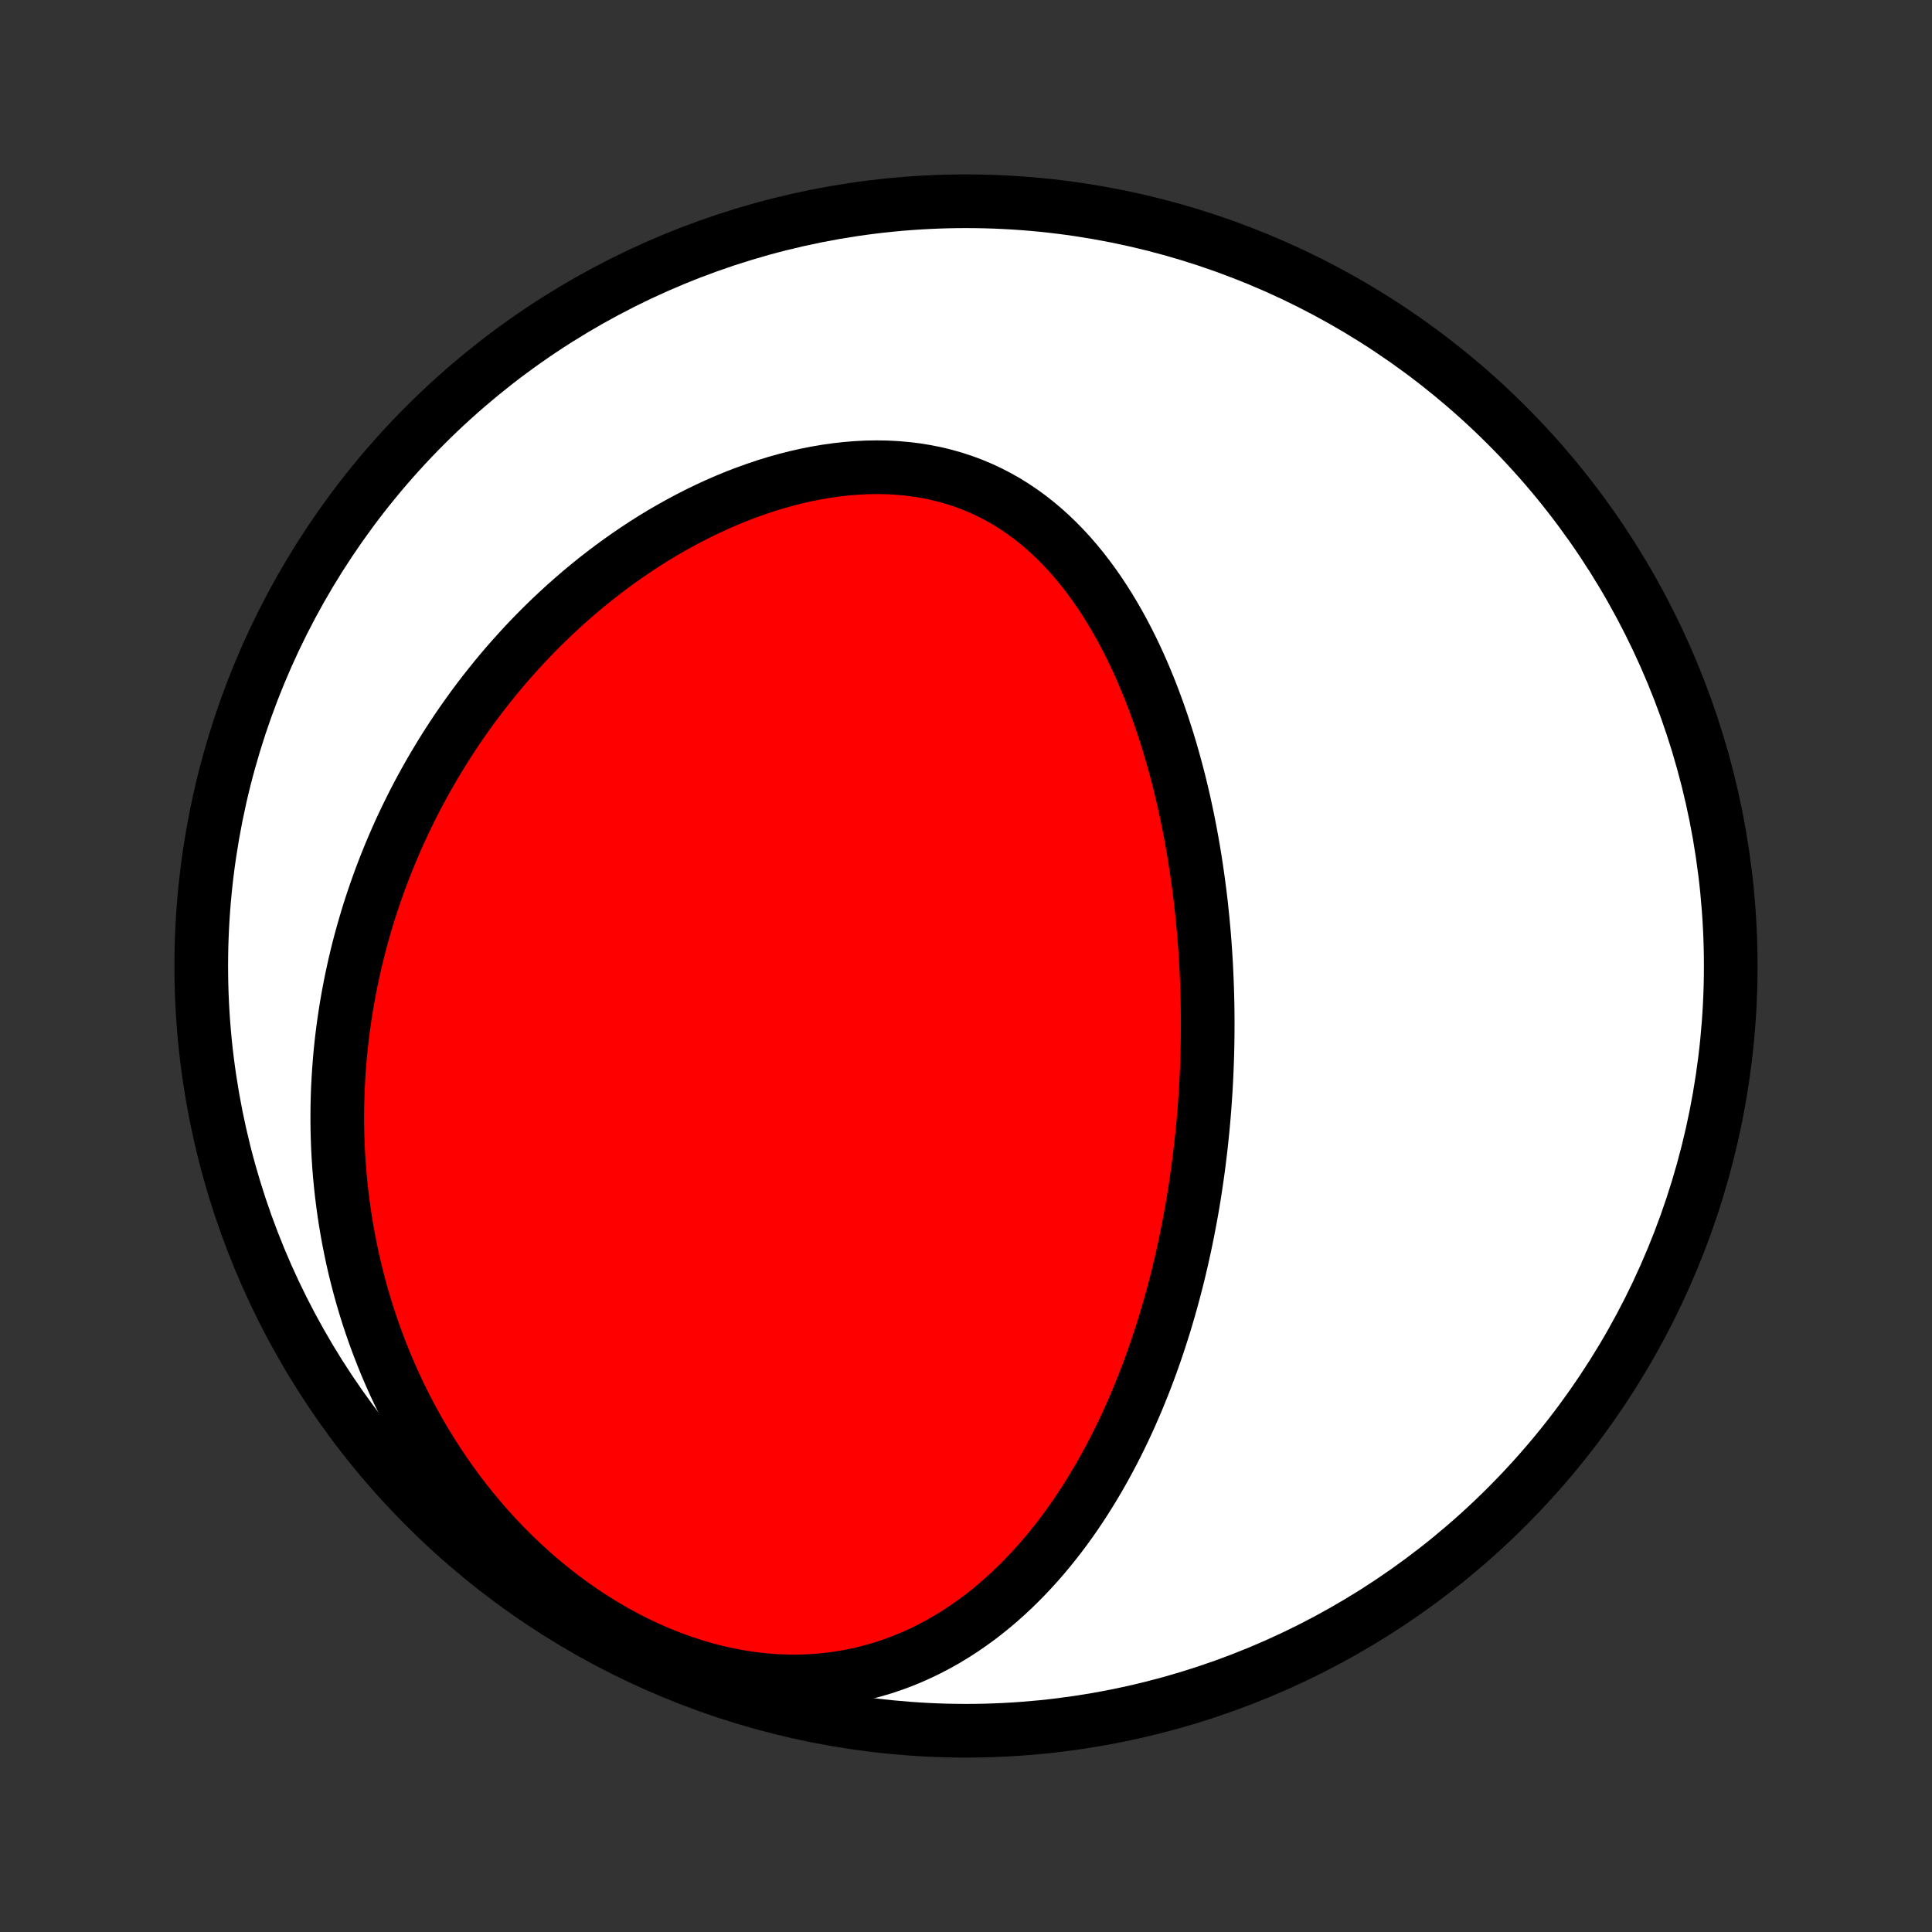 <?xml version="1.0" encoding="utf-8" standalone="no"?>
<!DOCTYPE svg PUBLIC "-//W3C//DTD SVG 1.1//EN"
  "http://www.w3.org/Graphics/SVG/1.1/DTD/svg11.dtd">
<!-- Created with matplotlib (http://matplotlib.org/) -->
<svg height="72pt" version="1.1" viewBox="0 0 72 72" width="72pt" xmlns="http://www.w3.org/2000/svg" xmlns:xlink="http://www.w3.org/1999/xlink">
 <rect x="0" y="0" width="72" height="72" fill="#333333" stroke="none"/>
 <defs>
  <style type="text/css">
*{stroke-linecap:butt;stroke-linejoin:round;}
  </style>
 </defs>
 <g id="figure_1">
  <g id="patch_1">
   <path d="
M0 72
L72 72
L72 0
L0 0
z
" style="fill:none;"/>
  </g>
  <g id="axes_1">
   <g id="PatchCollection_1">
    <defs>
     <path d="
M36 -7.5
C43.558 -7.5 50.808 -10.503 56.153 -15.848
C61.497 -21.192 64.5 -28.442 64.5 -36
C64.5 -43.558 61.497 -50.808 56.153 -56.153
C50.808 -61.497 43.558 -64.5 36 -64.5
C28.442 -64.5 21.192 -61.497 15.848 -56.153
C10.503 -50.808 7.5 -43.558 7.5 -36
C7.5 -28.442 10.503 -21.192 15.848 -15.848
C21.192 -10.503 28.442 -7.5 36 -7.5
z
" id="C0_0_a811fe30f3"/>
     <path d="
M44.746 -29.219
L44.775 -29.481
L44.802 -29.743
L44.828 -30.006
L44.852 -30.269
L44.874 -30.532
L44.895 -30.796
L44.913 -31.061
L44.931 -31.326
L44.946 -31.592
L44.96 -31.859
L44.972 -32.126
L44.982 -32.394
L44.991 -32.663
L44.998 -32.933
L45.003 -33.204
L45.006 -33.475
L45.007 -33.748
L45.007 -34.021
L45.005 -34.296
L45.001 -34.572
L44.995 -34.848
L44.987 -35.126
L44.977 -35.405
L44.965 -35.685
L44.952 -35.967
L44.936 -36.25
L44.918 -36.534
L44.898 -36.819
L44.876 -37.105
L44.851 -37.394
L44.824 -37.683
L44.795 -37.973
L44.764 -38.266
L44.73 -38.559
L44.693 -38.854
L44.654 -39.15
L44.612 -39.448
L44.568 -39.747
L44.521 -40.047
L44.471 -40.349
L44.418 -40.652
L44.362 -40.956
L44.303 -41.262
L44.241 -41.569
L44.175 -41.877
L44.107 -42.187
L44.034 -42.497
L43.959 -42.809
L43.879 -43.121
L43.796 -43.434
L43.709 -43.748
L43.618 -44.063
L43.523 -44.379
L43.423 -44.694
L43.32 -45.011
L43.212 -45.327
L43.099 -45.643
L42.981 -45.959
L42.859 -46.275
L42.731 -46.59
L42.599 -46.904
L42.461 -47.218
L42.318 -47.53
L42.169 -47.84
L42.014 -48.149
L41.854 -48.455
L41.687 -48.759
L41.514 -49.06
L41.335 -49.358
L41.149 -49.652
L40.957 -49.942
L40.758 -50.228
L40.552 -50.508
L40.338 -50.784
L40.118 -51.054
L39.89 -51.317
L39.654 -51.574
L39.411 -51.823
L39.161 -52.064
L38.903 -52.297
L38.637 -52.521
L38.363 -52.736
L38.081 -52.941
L37.792 -53.135
L37.496 -53.319
L37.191 -53.492
L36.88 -53.652
L36.561 -53.801
L36.236 -53.937
L35.904 -54.061
L35.566 -54.172
L35.221 -54.27
L34.872 -54.355
L34.517 -54.426
L34.157 -54.485
L33.794 -54.53
L33.426 -54.562
L33.056 -54.582
L32.682 -54.588
L32.306 -54.582
L31.929 -54.563
L31.55 -54.533
L31.171 -54.491
L30.791 -54.437
L30.412 -54.372
L30.033 -54.297
L29.655 -54.211
L29.279 -54.115
L28.905 -54.01
L28.532 -53.895
L28.163 -53.771
L27.796 -53.639
L27.432 -53.499
L27.072 -53.351
L26.715 -53.196
L26.362 -53.033
L26.013 -52.864
L25.669 -52.688
L25.329 -52.507
L24.993 -52.319
L24.662 -52.127
L24.336 -51.929
L24.015 -51.726
L23.699 -51.518
L23.387 -51.306
L23.081 -51.09
L22.78 -50.87
L22.484 -50.646
L22.193 -50.419
L21.907 -50.188
L21.627 -49.955
L21.352 -49.718
L21.081 -49.479
L20.817 -49.237
L20.556 -48.993
L20.302 -48.747
L20.052 -48.498
L19.807 -48.248
L19.567 -47.995
L19.332 -47.74
L19.102 -47.484
L18.876 -47.227
L18.656 -46.968
L18.44 -46.707
L18.229 -46.445
L18.022 -46.182
L17.82 -45.918
L17.622 -45.652
L17.429 -45.385
L17.24 -45.118
L17.055 -44.849
L16.875 -44.579
L16.699 -44.309
L16.527 -44.037
L16.359 -43.764
L16.195 -43.491
L16.035 -43.217
L15.879 -42.942
L15.727 -42.666
L15.579 -42.39
L15.434 -42.112
L15.294 -41.834
L15.157 -41.555
L15.024 -41.275
L14.894 -40.995
L14.768 -40.713
L14.646 -40.431
L14.527 -40.148
L14.412 -39.864
L14.3 -39.579
L14.192 -39.294
L14.087 -39.007
L13.986 -38.72
L13.888 -38.431
L13.793 -38.142
L13.702 -37.852
L13.615 -37.56
L13.531 -37.268
L13.45 -36.974
L13.372 -36.68
L13.298 -36.384
L13.228 -36.087
L13.161 -35.789
L13.097 -35.49
L13.037 -35.189
L12.98 -34.888
L12.927 -34.585
L12.877 -34.28
L12.831 -33.974
L12.788 -33.667
L12.749 -33.359
L12.714 -33.049
L12.682 -32.737
L12.655 -32.424
L12.631 -32.109
L12.611 -31.793
L12.594 -31.475
L12.582 -31.156
L12.574 -30.835
L12.57 -30.512
L12.57 -30.187
L12.574 -29.861
L12.583 -29.533
L12.596 -29.203
L12.614 -28.872
L12.636 -28.538
L12.663 -28.203
L12.695 -27.866
L12.732 -27.527
L12.774 -27.187
L12.821 -26.844
L12.873 -26.5
L12.931 -26.154
L12.994 -25.806
L13.063 -25.457
L13.137 -25.106
L13.218 -24.753
L13.305 -24.398
L13.398 -24.043
L13.497 -23.685
L13.603 -23.326
L13.715 -22.966
L13.835 -22.605
L13.961 -22.242
L14.095 -21.879
L14.236 -21.515
L14.384 -21.149
L14.54 -20.784
L14.704 -20.418
L14.876 -20.051
L15.056 -19.685
L15.245 -19.318
L15.442 -18.952
L15.647 -18.587
L15.862 -18.223
L16.085 -17.859
L16.317 -17.498
L16.558 -17.138
L16.809 -16.78
L17.069 -16.425
L17.338 -16.072
L17.617 -15.723
L17.905 -15.378
L18.203 -15.037
L18.51 -14.7
L18.827 -14.369
L19.153 -14.043
L19.488 -13.724
L19.832 -13.411
L20.185 -13.105
L20.547 -12.808
L20.917 -12.518
L21.295 -12.238
L21.681 -11.968
L22.075 -11.708
L22.475 -11.458
L22.882 -11.22
L23.295 -10.995
L23.713 -10.781
L24.136 -10.581
L24.563 -10.394
L24.994 -10.222
L25.427 -10.064
L25.862 -9.921
L26.299 -9.793
L26.736 -9.681
L27.173 -9.585
L27.609 -9.504
L28.043 -9.439
L28.475 -9.39
L28.904 -9.357
L29.329 -9.34
L29.75 -9.339
L30.166 -9.352
L30.576 -9.381
L30.981 -9.424
L31.379 -9.481
L31.771 -9.552
L32.156 -9.636
L32.533 -9.733
L32.903 -9.842
L33.265 -9.962
L33.62 -10.094
L33.966 -10.236
L34.305 -10.388
L34.636 -10.55
L34.959 -10.72
L35.274 -10.898
L35.581 -11.085
L35.88 -11.278
L36.172 -11.479
L36.456 -11.685
L36.733 -11.898
L37.002 -12.116
L37.264 -12.339
L37.519 -12.567
L37.767 -12.799
L38.008 -13.035
L38.243 -13.275
L38.471 -13.518
L38.693 -13.764
L38.908 -14.012
L39.118 -14.264
L39.321 -14.517
L39.519 -14.772
L39.712 -15.03
L39.898 -15.288
L40.08 -15.548
L40.256 -15.81
L40.427 -16.072
L40.593 -16.335
L40.755 -16.6
L40.912 -16.864
L41.064 -17.13
L41.212 -17.395
L41.356 -17.662
L41.496 -17.928
L41.631 -18.194
L41.763 -18.461
L41.891 -18.727
L42.015 -18.994
L42.136 -19.261
L42.252 -19.527
L42.366 -19.793
L42.476 -20.059
L42.583 -20.325
L42.687 -20.59
L42.788 -20.855
L42.886 -21.12
L42.981 -21.385
L43.073 -21.649
L43.162 -21.913
L43.248 -22.176
L43.332 -22.439
L43.414 -22.702
L43.492 -22.965
L43.569 -23.227
L43.643 -23.489
L43.714 -23.751
L43.784 -24.012
L43.851 -24.273
L43.916 -24.534
L43.978 -24.795
L44.039 -25.055
L44.097 -25.315
L44.154 -25.576
L44.208 -25.835
L44.261 -26.096
L44.311 -26.355
L44.36 -26.615
L44.407 -26.875
L44.452 -27.135
L44.495 -27.395
L44.536 -27.655
L44.575 -27.915
L44.613 -28.175
L44.649 -28.436
L44.683 -28.697
z
" id="C0_1_9f54049fda"/>
    </defs>
    <g clip-path="url(#p1bffca34e9)">
     <use style="fill:#ffffff;stroke:#000000;stroke-width:2.0;" x="0.0" xlink:href="#C0_0_a811fe30f3" y="72.0"/>
    </g>
    <g clip-path="url(#p1bffca34e9)">
     <use style="fill:#ff0000;stroke:#000000;stroke-width:2.0;" x="0.0" xlink:href="#C0_1_9f54049fda" y="72.0"/>
    </g>
   </g>
  </g>
 </g>
 <defs>
  <clipPath id="p1bffca34e9">
   <rect height="72.0" width="72.0" x="0.0" y="0.0"/>
  </clipPath>
 </defs>
</svg>
